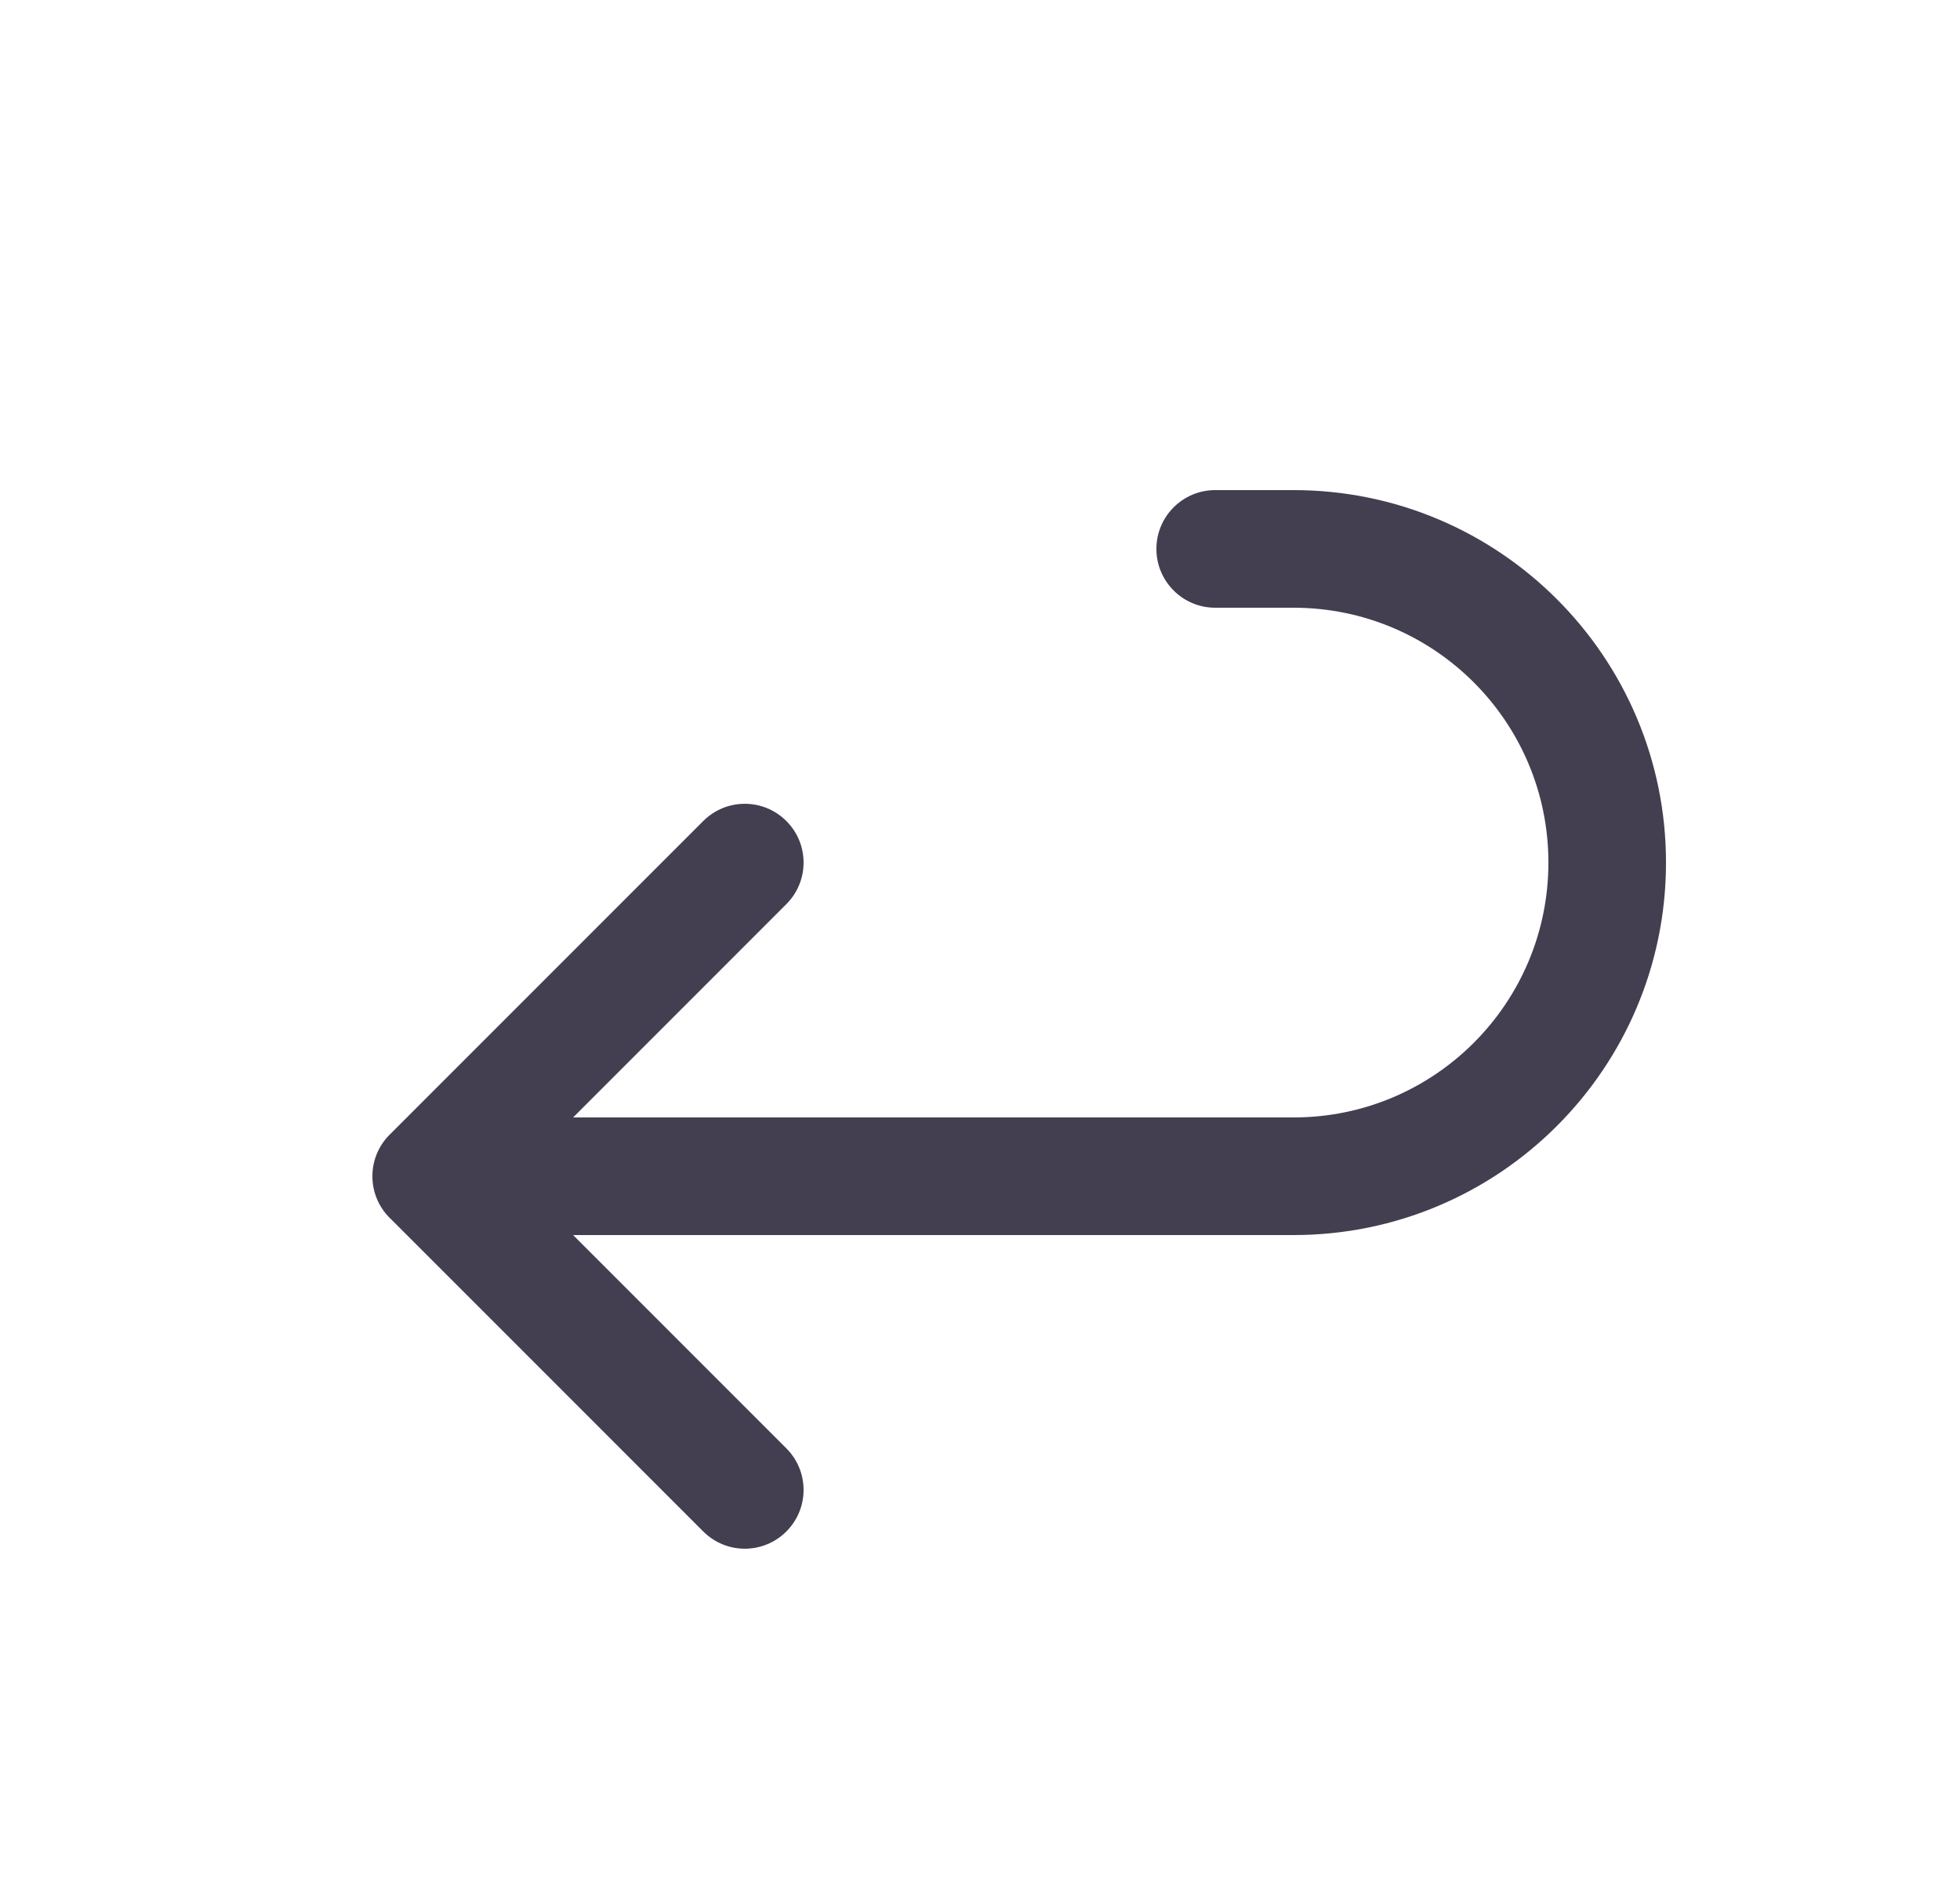 <svg width="25" height="24" viewBox="0 0 25 24" fill="none" xmlns="http://www.w3.org/2000/svg">
<path d="M10.03 11.53C10.323 11.237 10.323 10.763 10.03 10.47C9.737 10.177 9.263 10.177 8.97 10.47L10.03 11.53ZM5.5 15L4.97 14.47C4.677 14.763 4.677 15.237 4.97 15.53L5.5 15ZM8.97 19.53C9.263 19.823 9.737 19.823 10.03 19.53C10.323 19.237 10.323 18.763 10.03 18.47L8.97 19.53ZM5.5 14.25C5.086 14.25 4.75 14.586 4.75 15C4.75 15.414 5.086 15.75 5.5 15.75V14.25ZM15.5 6.25C15.086 6.25 14.75 6.586 14.75 7C14.75 7.414 15.086 7.75 15.5 7.75V6.25ZM8.97 10.47L4.97 14.47L6.03 15.53L10.03 11.53L8.97 10.47ZM4.97 15.53L8.97 19.53L10.03 18.47L6.03 14.47L4.97 15.53ZM5.5 15.75H16.5V14.25H5.5V15.75ZM16.5 15.75C19.123 15.75 21.25 13.623 21.25 11H19.75C19.75 12.795 18.295 14.25 16.5 14.25V15.75ZM21.25 11C21.25 8.377 19.123 6.25 16.5 6.25V7.75C18.295 7.75 19.75 9.205 19.75 11H21.25ZM16.5 6.25H15.5V7.75H16.5V6.25Z" fill="#2F2B3D" fill-opacity="0.9"/>
</svg>
